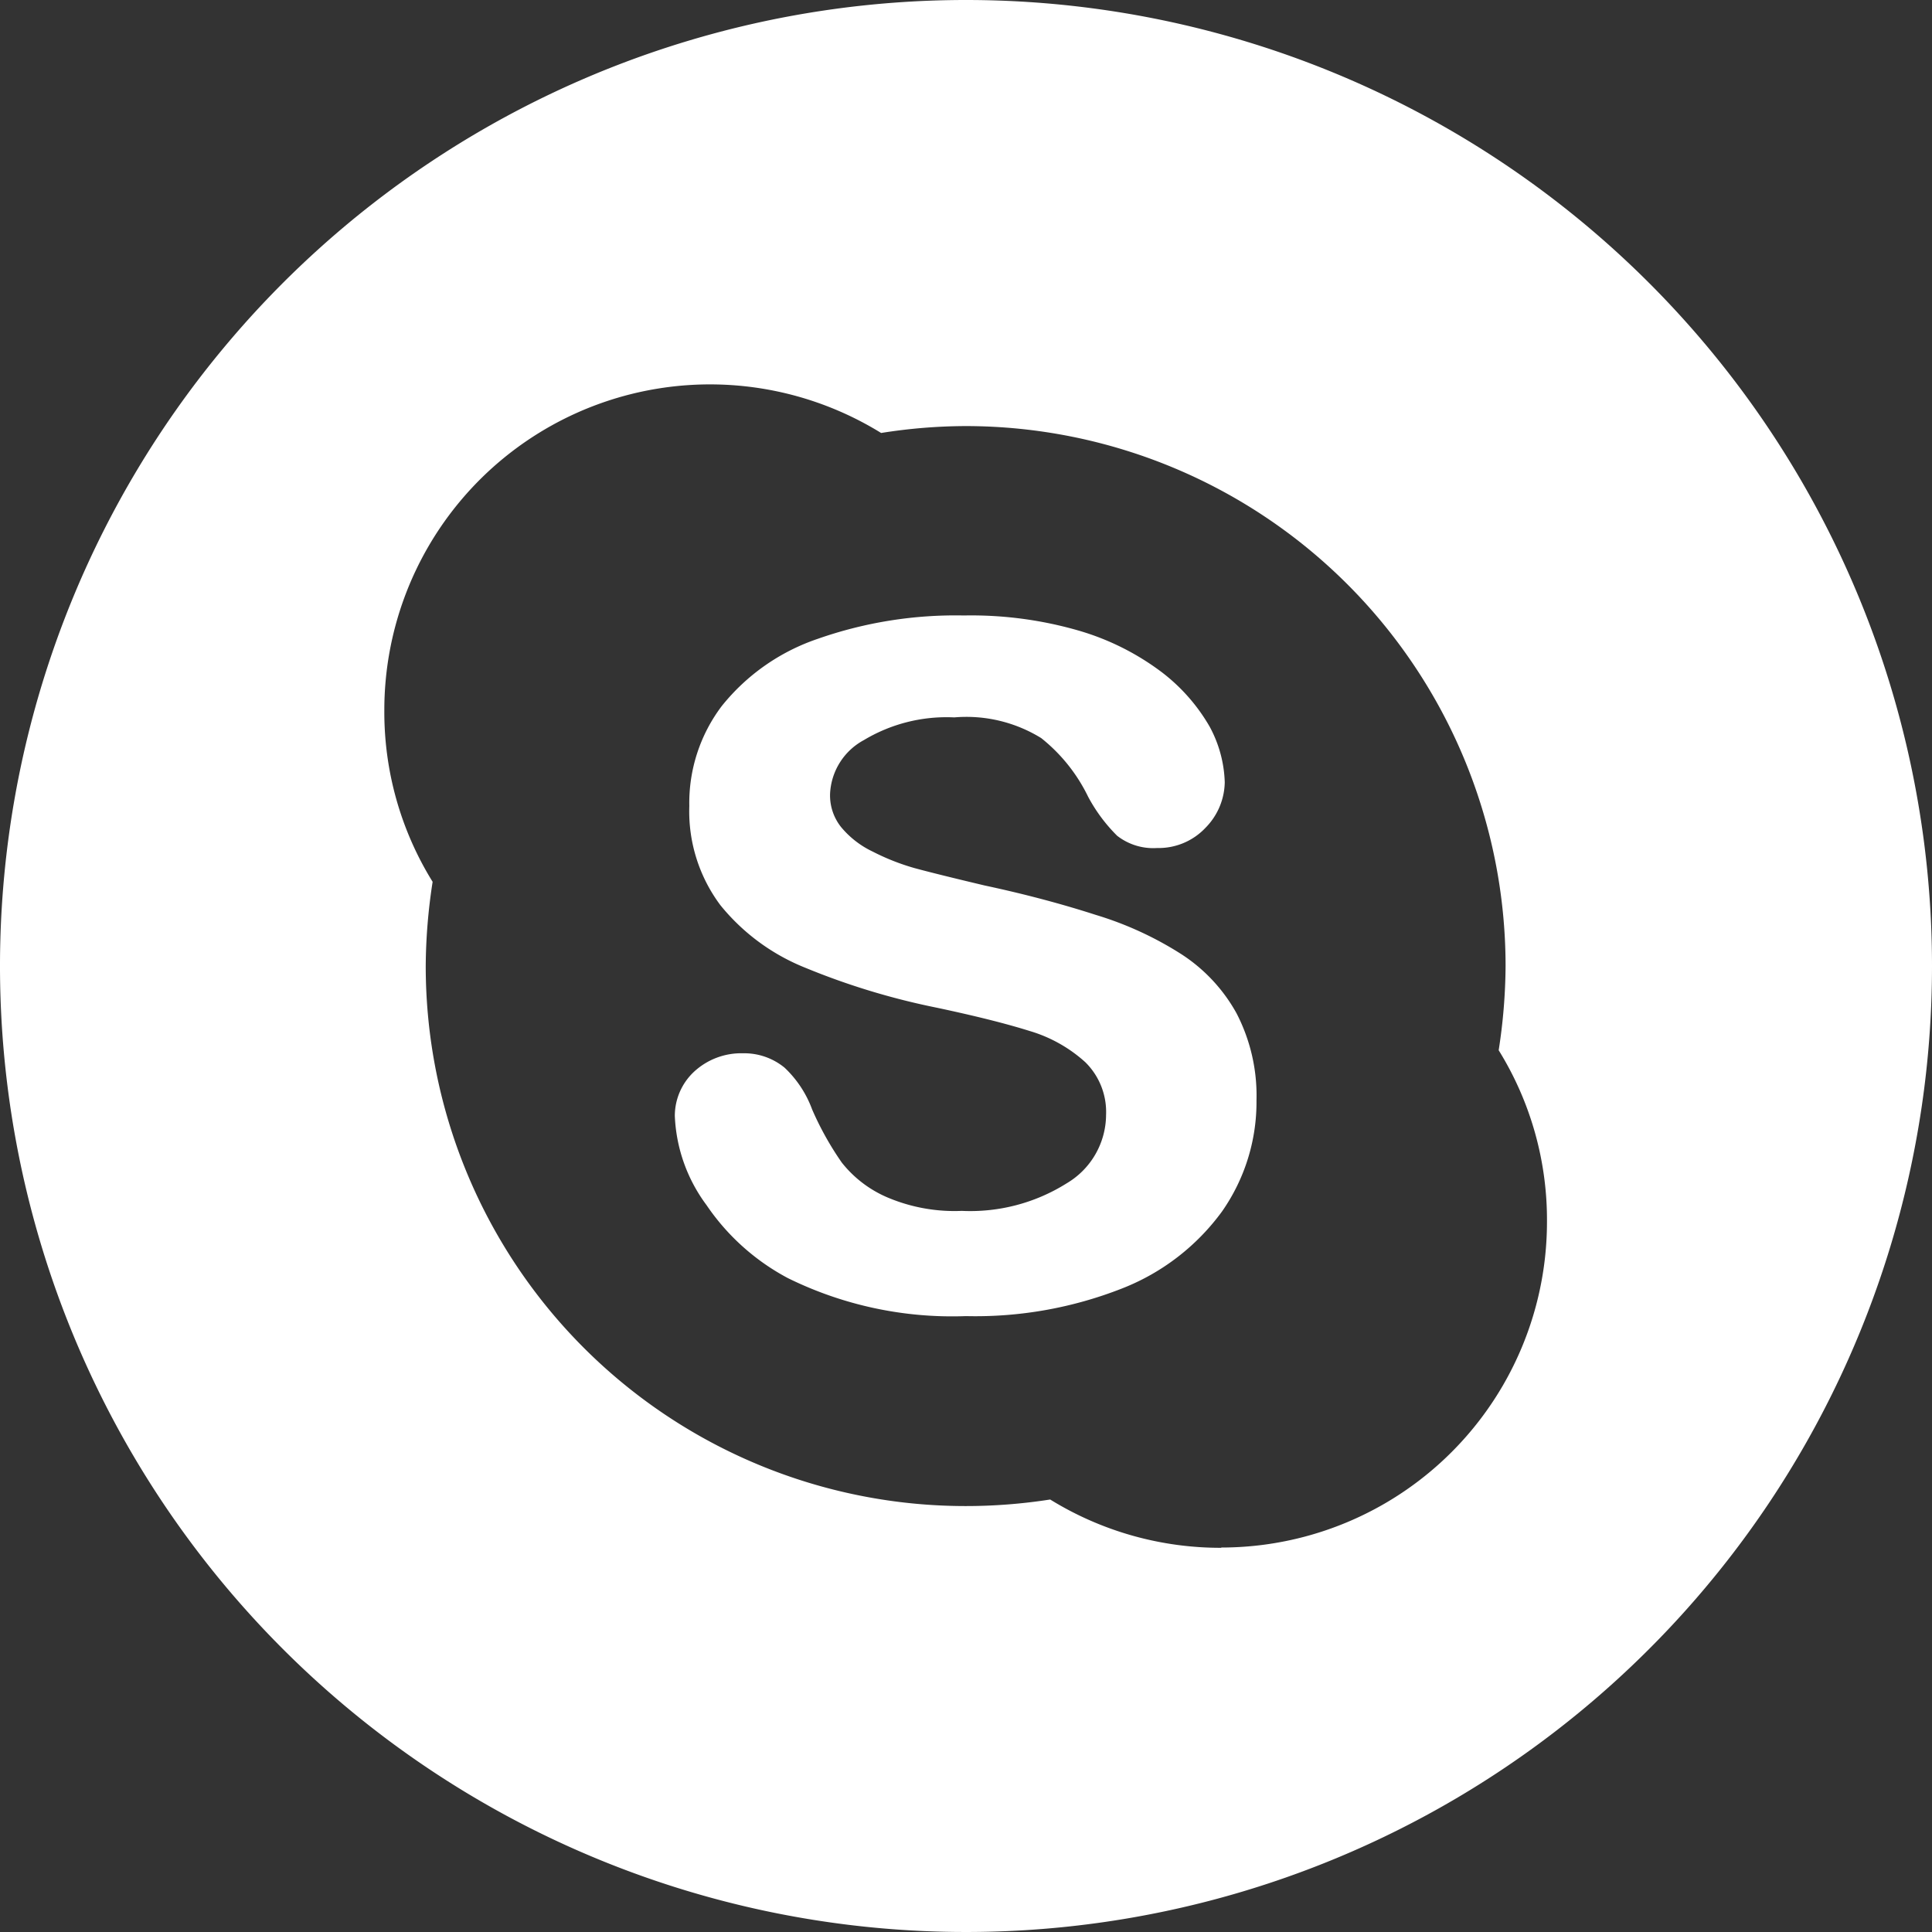 <svg xmlns="http://www.w3.org/2000/svg" width="28" height="28" viewBox="0 0 28 28">
  <rect x="0" y="0" width="28" height="28" fill="#333333" stroke="none"/>
  <defs>
    <style>
      .cls-1 {
        fill: #fff;
        fill-rule: evenodd;
      }
    </style>
  </defs>
  <path id="skype.svg" class="cls-1" d="M1317.12,67.828a4.963,4.963,0,0,0-1.24-.569c-0.48-.155-1.02-0.3-1.61-0.426q-0.7-.166-1.02-0.253a3.306,3.306,0,0,1-.6-0.237,1.343,1.343,0,0,1-.46-0.356,0.736,0.736,0,0,1-.16-0.483,0.932,0.932,0,0,1,.49-0.778,2.327,2.327,0,0,1,1.31-.329,2.064,2.064,0,0,1,1.26.3,2.45,2.45,0,0,1,.68.85,2.358,2.358,0,0,0,.42.565,0.85,0.85,0,0,0,.58.178,0.932,0.932,0,0,0,.7-0.292,0.96,0.96,0,0,0,.28-0.661,1.8,1.8,0,0,0-.22-0.808,2.669,2.669,0,0,0-.69-0.785,3.729,3.729,0,0,0-1.19-.6,5.6,5.6,0,0,0-1.68-.224,6.023,6.023,0,0,0-2.12.339,3.024,3.024,0,0,0-1.39.974,2.329,2.329,0,0,0-.47,1.449,2.272,2.272,0,0,0,.45,1.436,3.031,3.031,0,0,0,1.23.907,10.372,10.372,0,0,0,1.9.578q0.84,0.178,1.35.338a2.078,2.078,0,0,1,.81.454,1.012,1.012,0,0,1,.3.762,1.16,1.16,0,0,1-.57.992,2.625,2.625,0,0,1-1.52.4,2.488,2.488,0,0,1-1.09-.2,1.687,1.687,0,0,1-.65-0.5,4.428,4.428,0,0,1-.43-0.77,1.579,1.579,0,0,0-.4-0.606,0.921,0.921,0,0,0-.6-0.208,1.006,1.006,0,0,0-.71.266,0.876,0.876,0,0,0-.28.641,2.321,2.321,0,0,0,.46,1.294,3.284,3.284,0,0,0,1.18,1.058,5.384,5.384,0,0,0,2.58.55,5.805,5.805,0,0,0,2.26-.4,3.263,3.263,0,0,0,1.45-1.116,2.765,2.765,0,0,0,.5-1.611,2.59,2.59,0,0,0-.29-1.263A2.408,2.408,0,0,0,1317.12,67.828ZM1314,54a14,14,0,1,0,14,14A14,14,0,0,0,1314,54Zm3.7,22.432a4.7,4.7,0,0,1-2.48-.7,7.944,7.944,0,0,1-1.23.095A7.826,7.826,0,0,1,1306.17,68a8.17,8.17,0,0,1,.1-1.22,4.668,4.668,0,0,1-.7-2.483,4.72,4.72,0,0,1,7.2-4.022,7.924,7.924,0,0,1,1.22-.1A7.828,7.828,0,0,1,1321.82,68a8.174,8.174,0,0,1-.1,1.221,4.664,4.664,0,0,1,.7,2.483A4.721,4.721,0,0,1,1317.7,76.428Z" transform="translate(-1300 -54)"/>
</svg>
